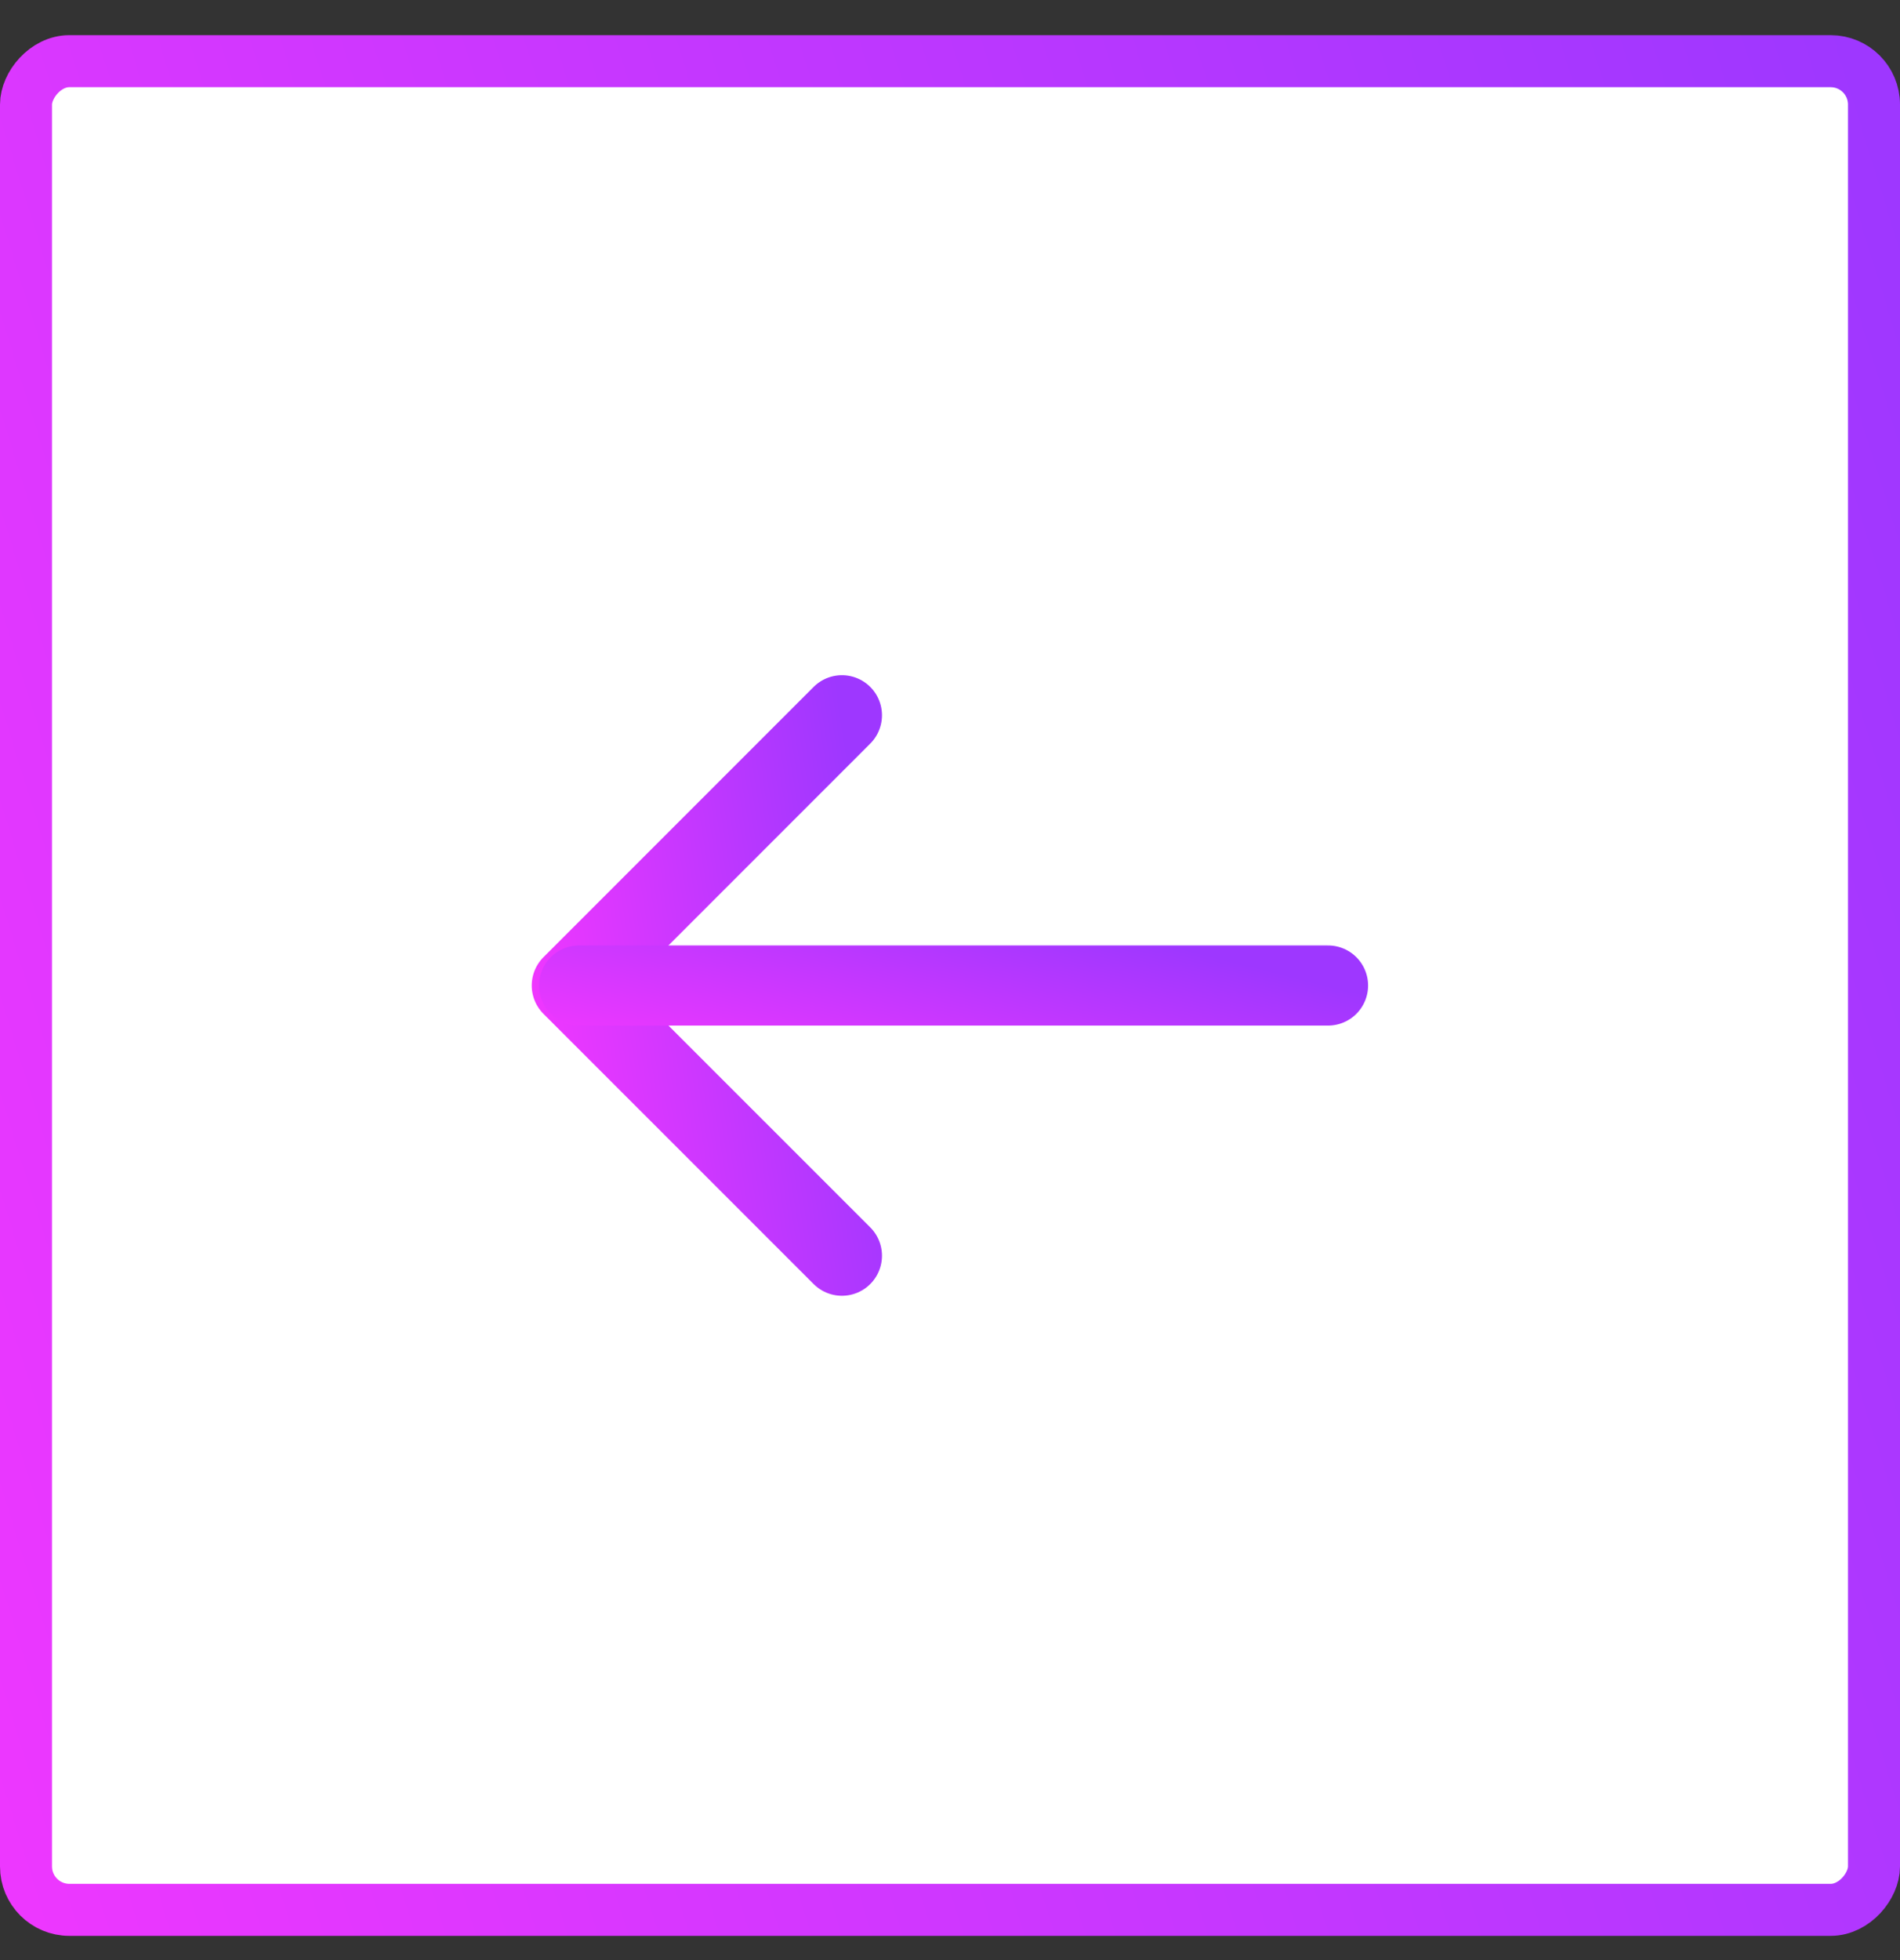 <svg width="32" height="33" viewBox="0 0 32 33" fill="none" xmlns="http://www.w3.org/2000/svg">
<rect x="0" y="0" width="32" height="33" fill="#333333" stroke="none"/>
<rect x="-0.438" y="0.438" width="31.124" height="31.124" rx="0.73" transform="matrix(-1 0 0 1 31.124 0.592)" fill="white"/>
<rect x="-0.438" y="0.438" width="31.124" height="31.124" rx="0.73" transform="matrix(-1 0 0 1 31.124 0.592)" stroke="url(#paint0_linear_5154_6800)" stroke-width="0.876"/>
<path d="M14.18 12.042L9.63 16.592L14.18 21.141" stroke="url(#paint1_linear_5154_6800)" stroke-width="1.349" stroke-miterlimit="10" stroke-linecap="round" stroke-linejoin="round"/>
<path d="M22.367 16.592H9.753" stroke="url(#paint2_linear_5154_6800)" stroke-width="1.349" stroke-miterlimit="10" stroke-linecap="round" stroke-linejoin="round"/>
<defs>
<linearGradient id="paint0_linear_5154_6800" x1="0" y1="0" x2="39.271" y2="12.265" gradientUnits="userSpaceOnUse">
<stop stop-color="#9E37FF"/>
<stop offset="1" stop-color="#F237FF"/>
</linearGradient>
<linearGradient id="paint1_linear_5154_6800" x1="14.18" y1="12.042" x2="8.198" y2="12.976" gradientUnits="userSpaceOnUse">
<stop stop-color="#9E37FF"/>
<stop offset="1" stop-color="#F237FF"/>
</linearGradient>
<linearGradient id="paint2_linear_5154_6800" x1="22.367" y1="16.592" x2="21.339" y2="20.643" gradientUnits="userSpaceOnUse">
<stop stop-color="#9E37FF"/>
<stop offset="1" stop-color="#F237FF"/>
</linearGradient>
</defs>
</svg>
